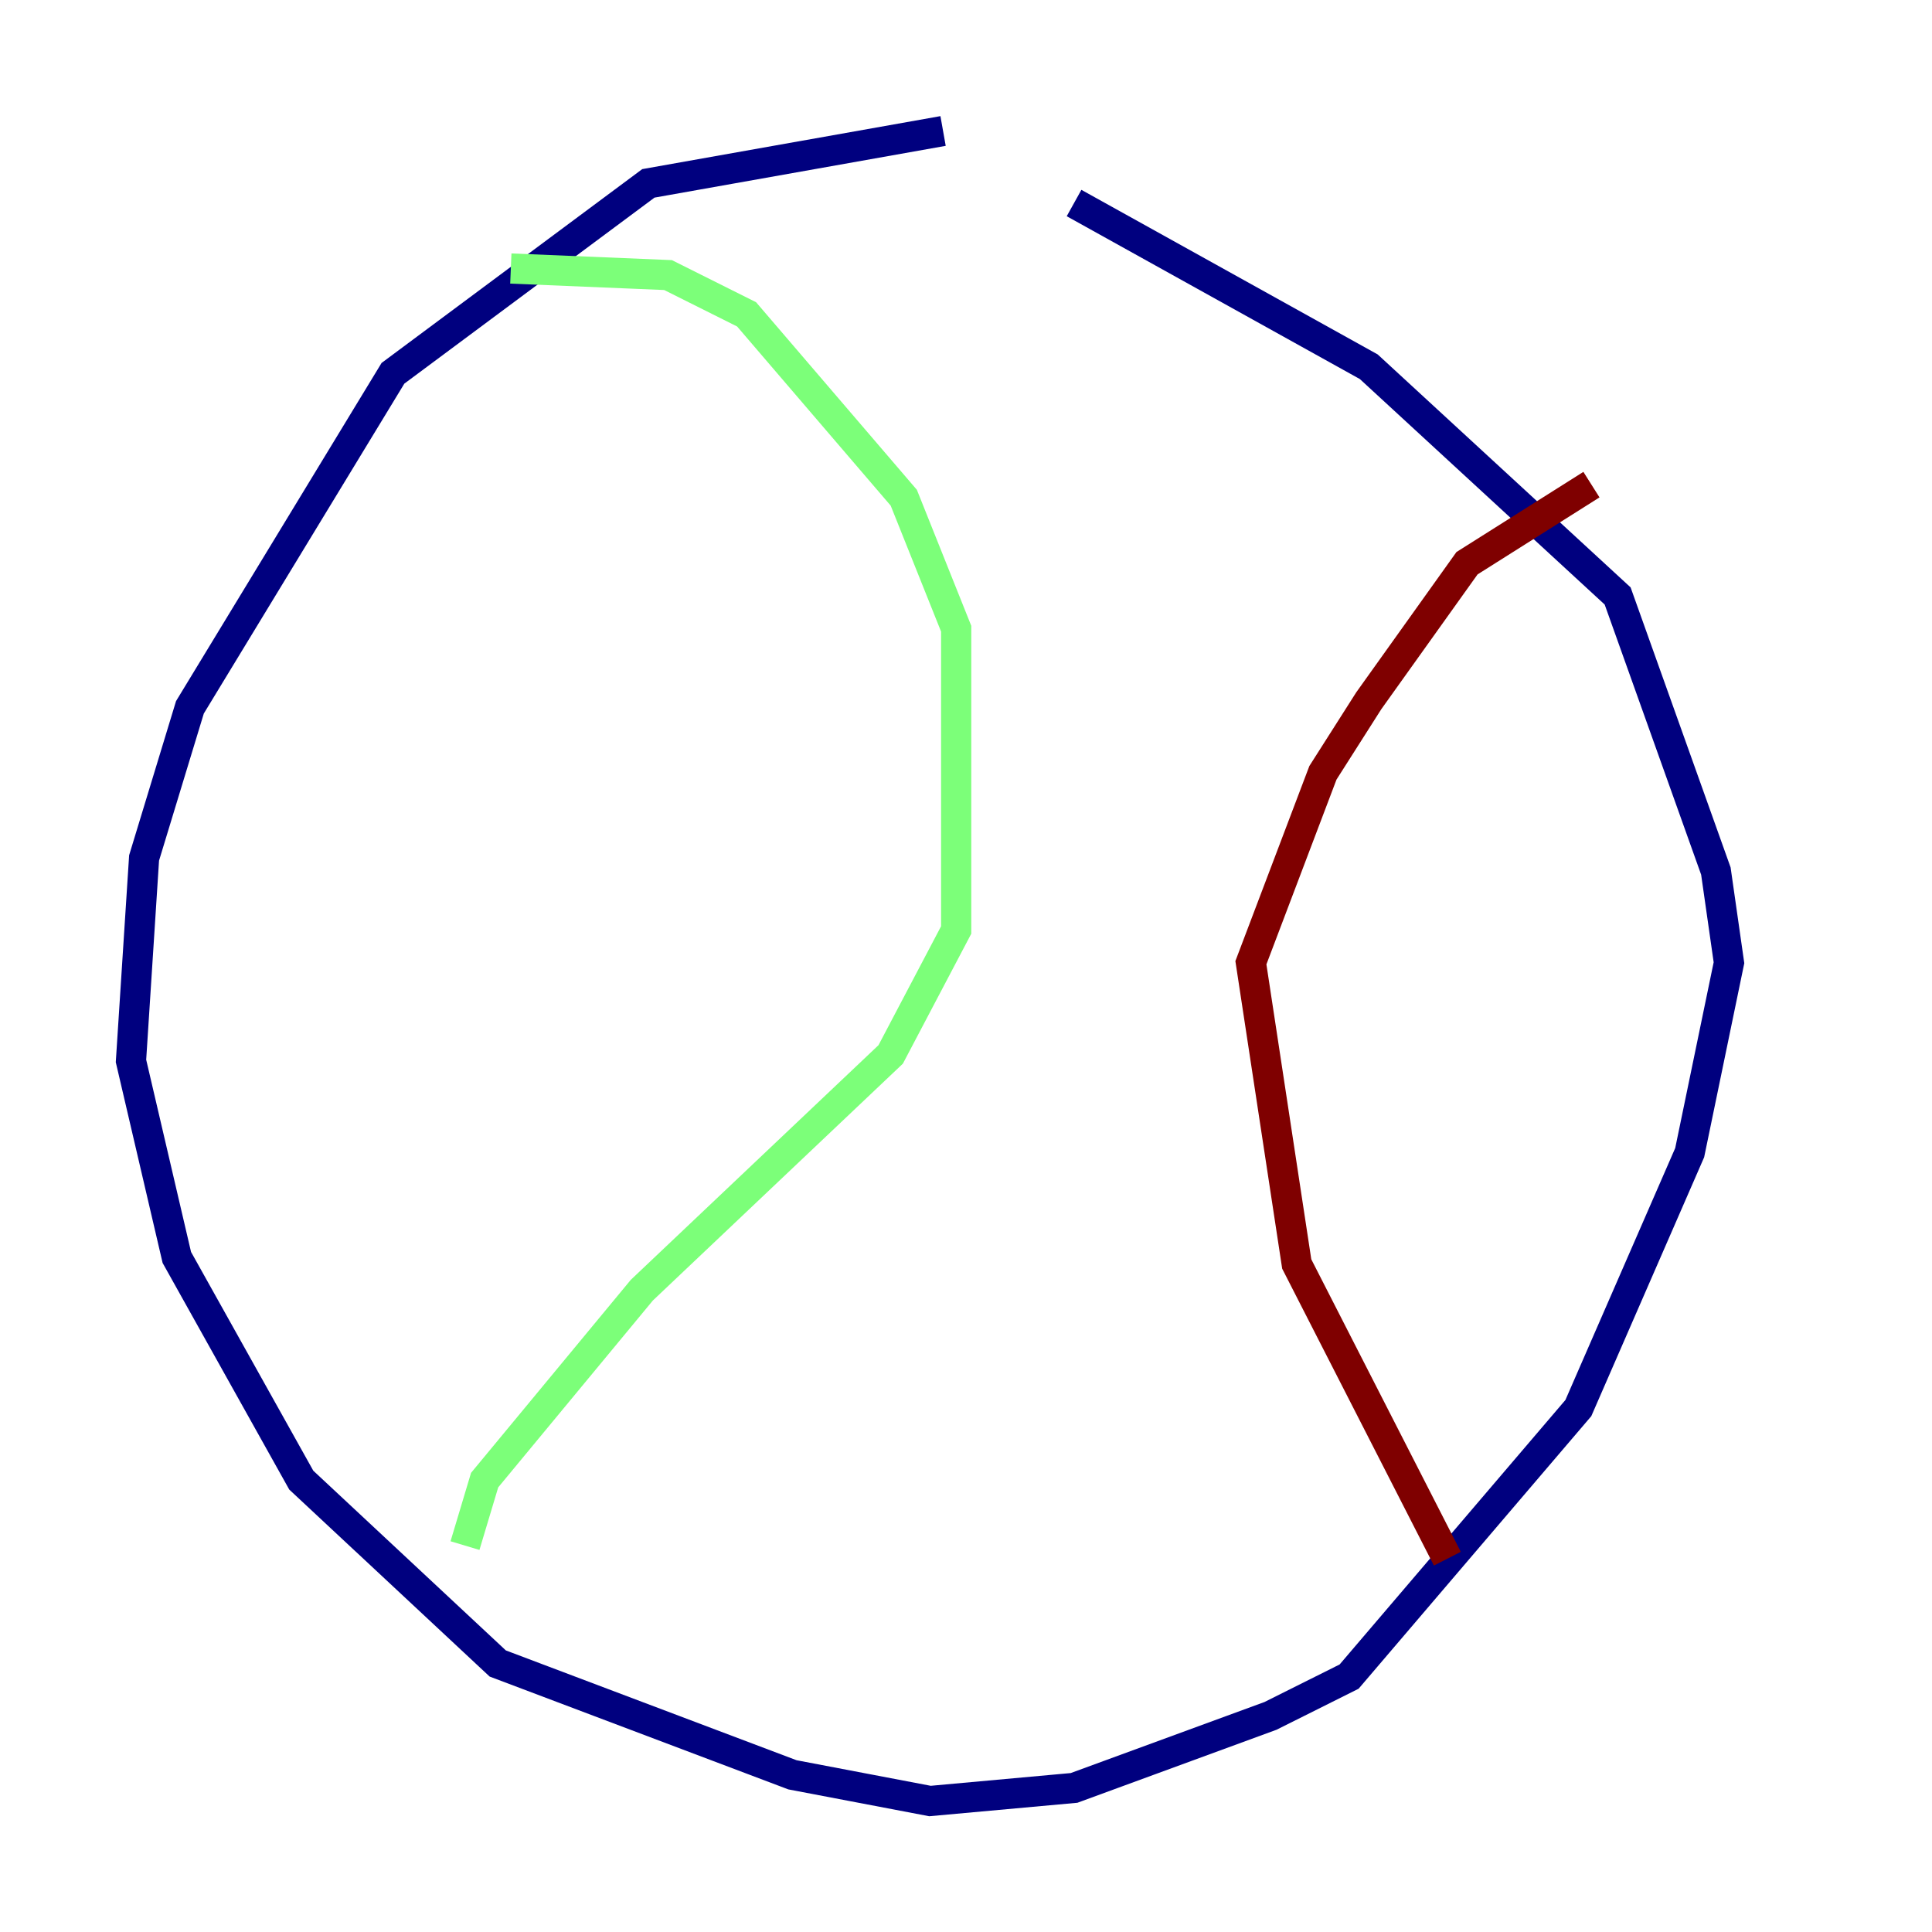 <?xml version="1.0" encoding="utf-8" ?>
<svg baseProfile="tiny" height="128" version="1.2" viewBox="0,0,128,128" width="128" xmlns="http://www.w3.org/2000/svg" xmlns:ev="http://www.w3.org/2001/xml-events" xmlns:xlink="http://www.w3.org/1999/xlink"><defs /><polyline fill="none" points="62.481,8.678 42.956,12.149 26.034,24.732 12.583,46.861 9.546,56.841 8.678,70.291 11.715,83.308 19.959,98.061 32.976,110.21 52.502,117.586 61.614,119.322 71.159,118.454 84.176,113.681 89.383,111.078 104.57,93.288 111.946,76.366 114.549,63.783 113.681,57.709 107.173,39.485 90.685,24.298 71.159,13.451" stroke="#00007f" stroke-width="2" /><polyline fill="none" points="33.844,17.79 44.258,18.224 49.464,20.827 59.878,32.976 63.349,41.654 63.349,61.614 59.01,69.858 42.522,85.478 32.108,98.061 30.807,102.4" stroke="#7cff79" stroke-width="2" /><polyline fill="none" points="105.437,32.108 97.193,37.315 90.685,46.427 87.647,51.2 82.875,63.783 85.912,83.742 95.891,103.268" stroke="#7f0000" stroke-width="2" /></svg>